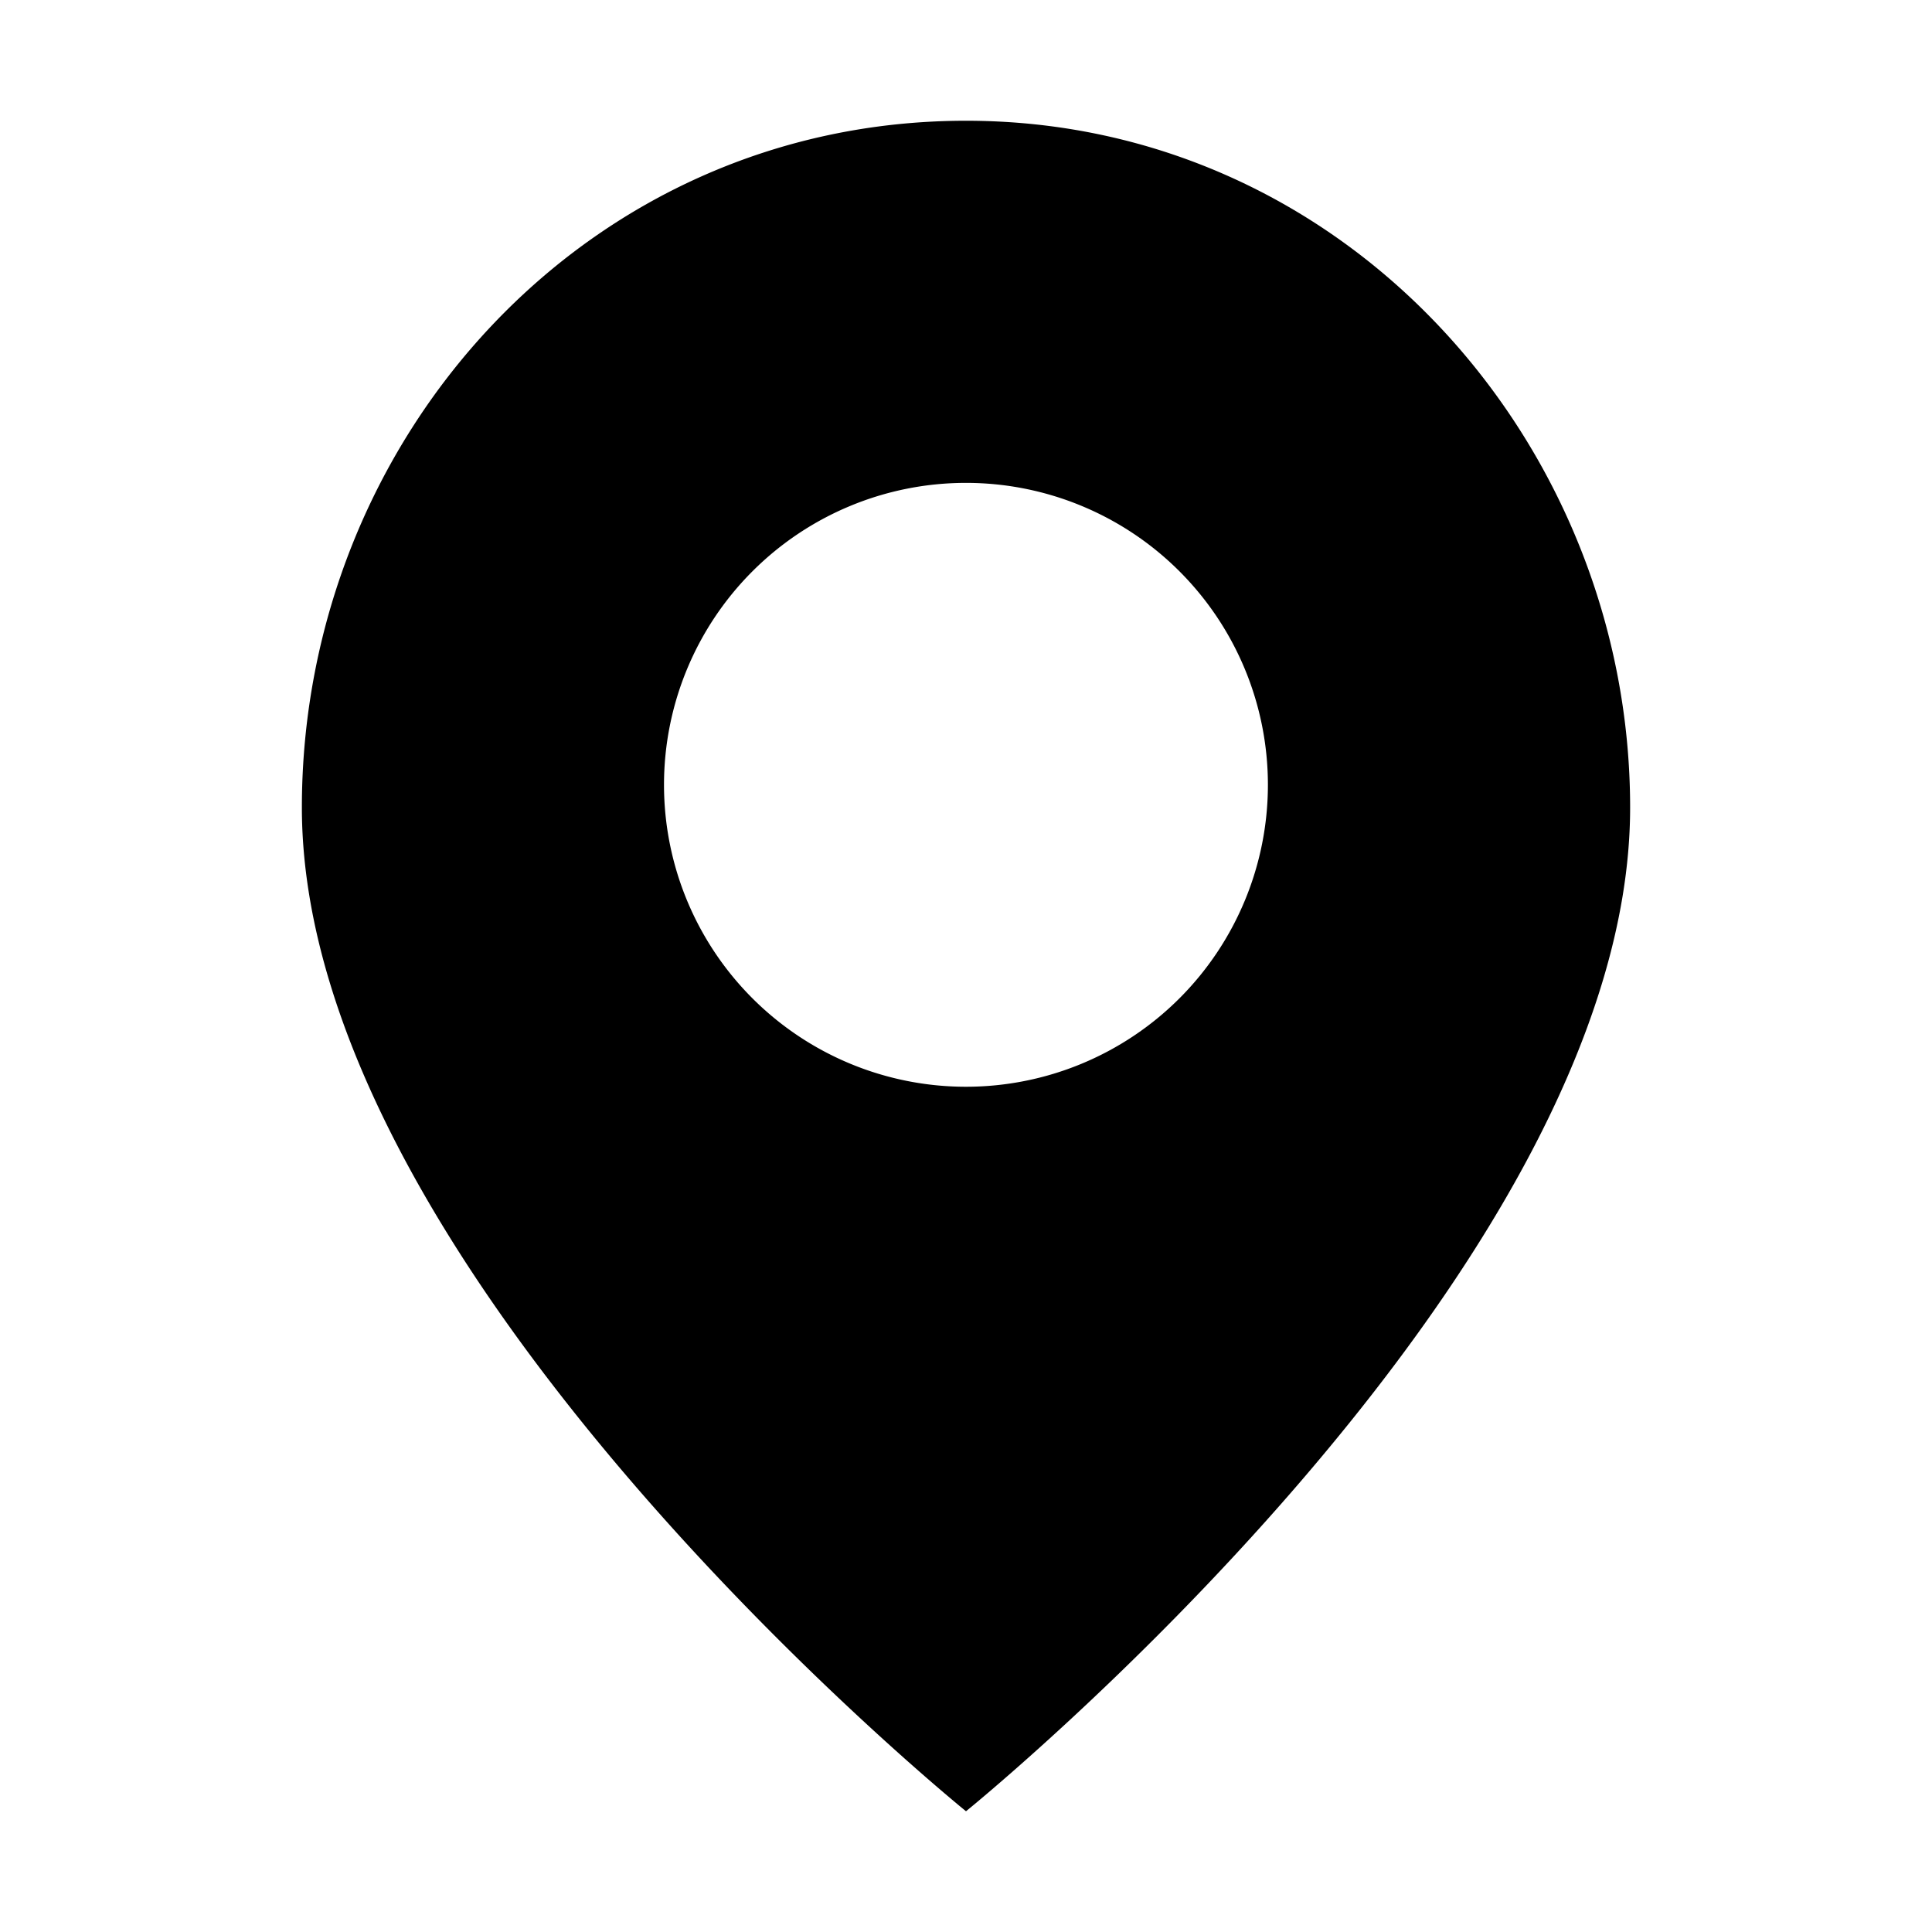 <svg xmlns="http://www.w3.org/2000/svg" width="32" height="32" viewBox="0 0 32 32">
    <g fill="none" fill-rule="nonzero">
        <path fill="none" d="M0 0h32v32H0z"/>
        <path fill="currentColor" d="M16 2c6.302 0 11 5.36 11 11.375C27 21.107 16 30 16 30S5 21.107 5 13.375C5 7.278 9.698 2 16 2zm0 16a5 5 0 1 0-.001-10.002 5 5 0 0 0 0 10.002z"/>
    </g>
</svg>
